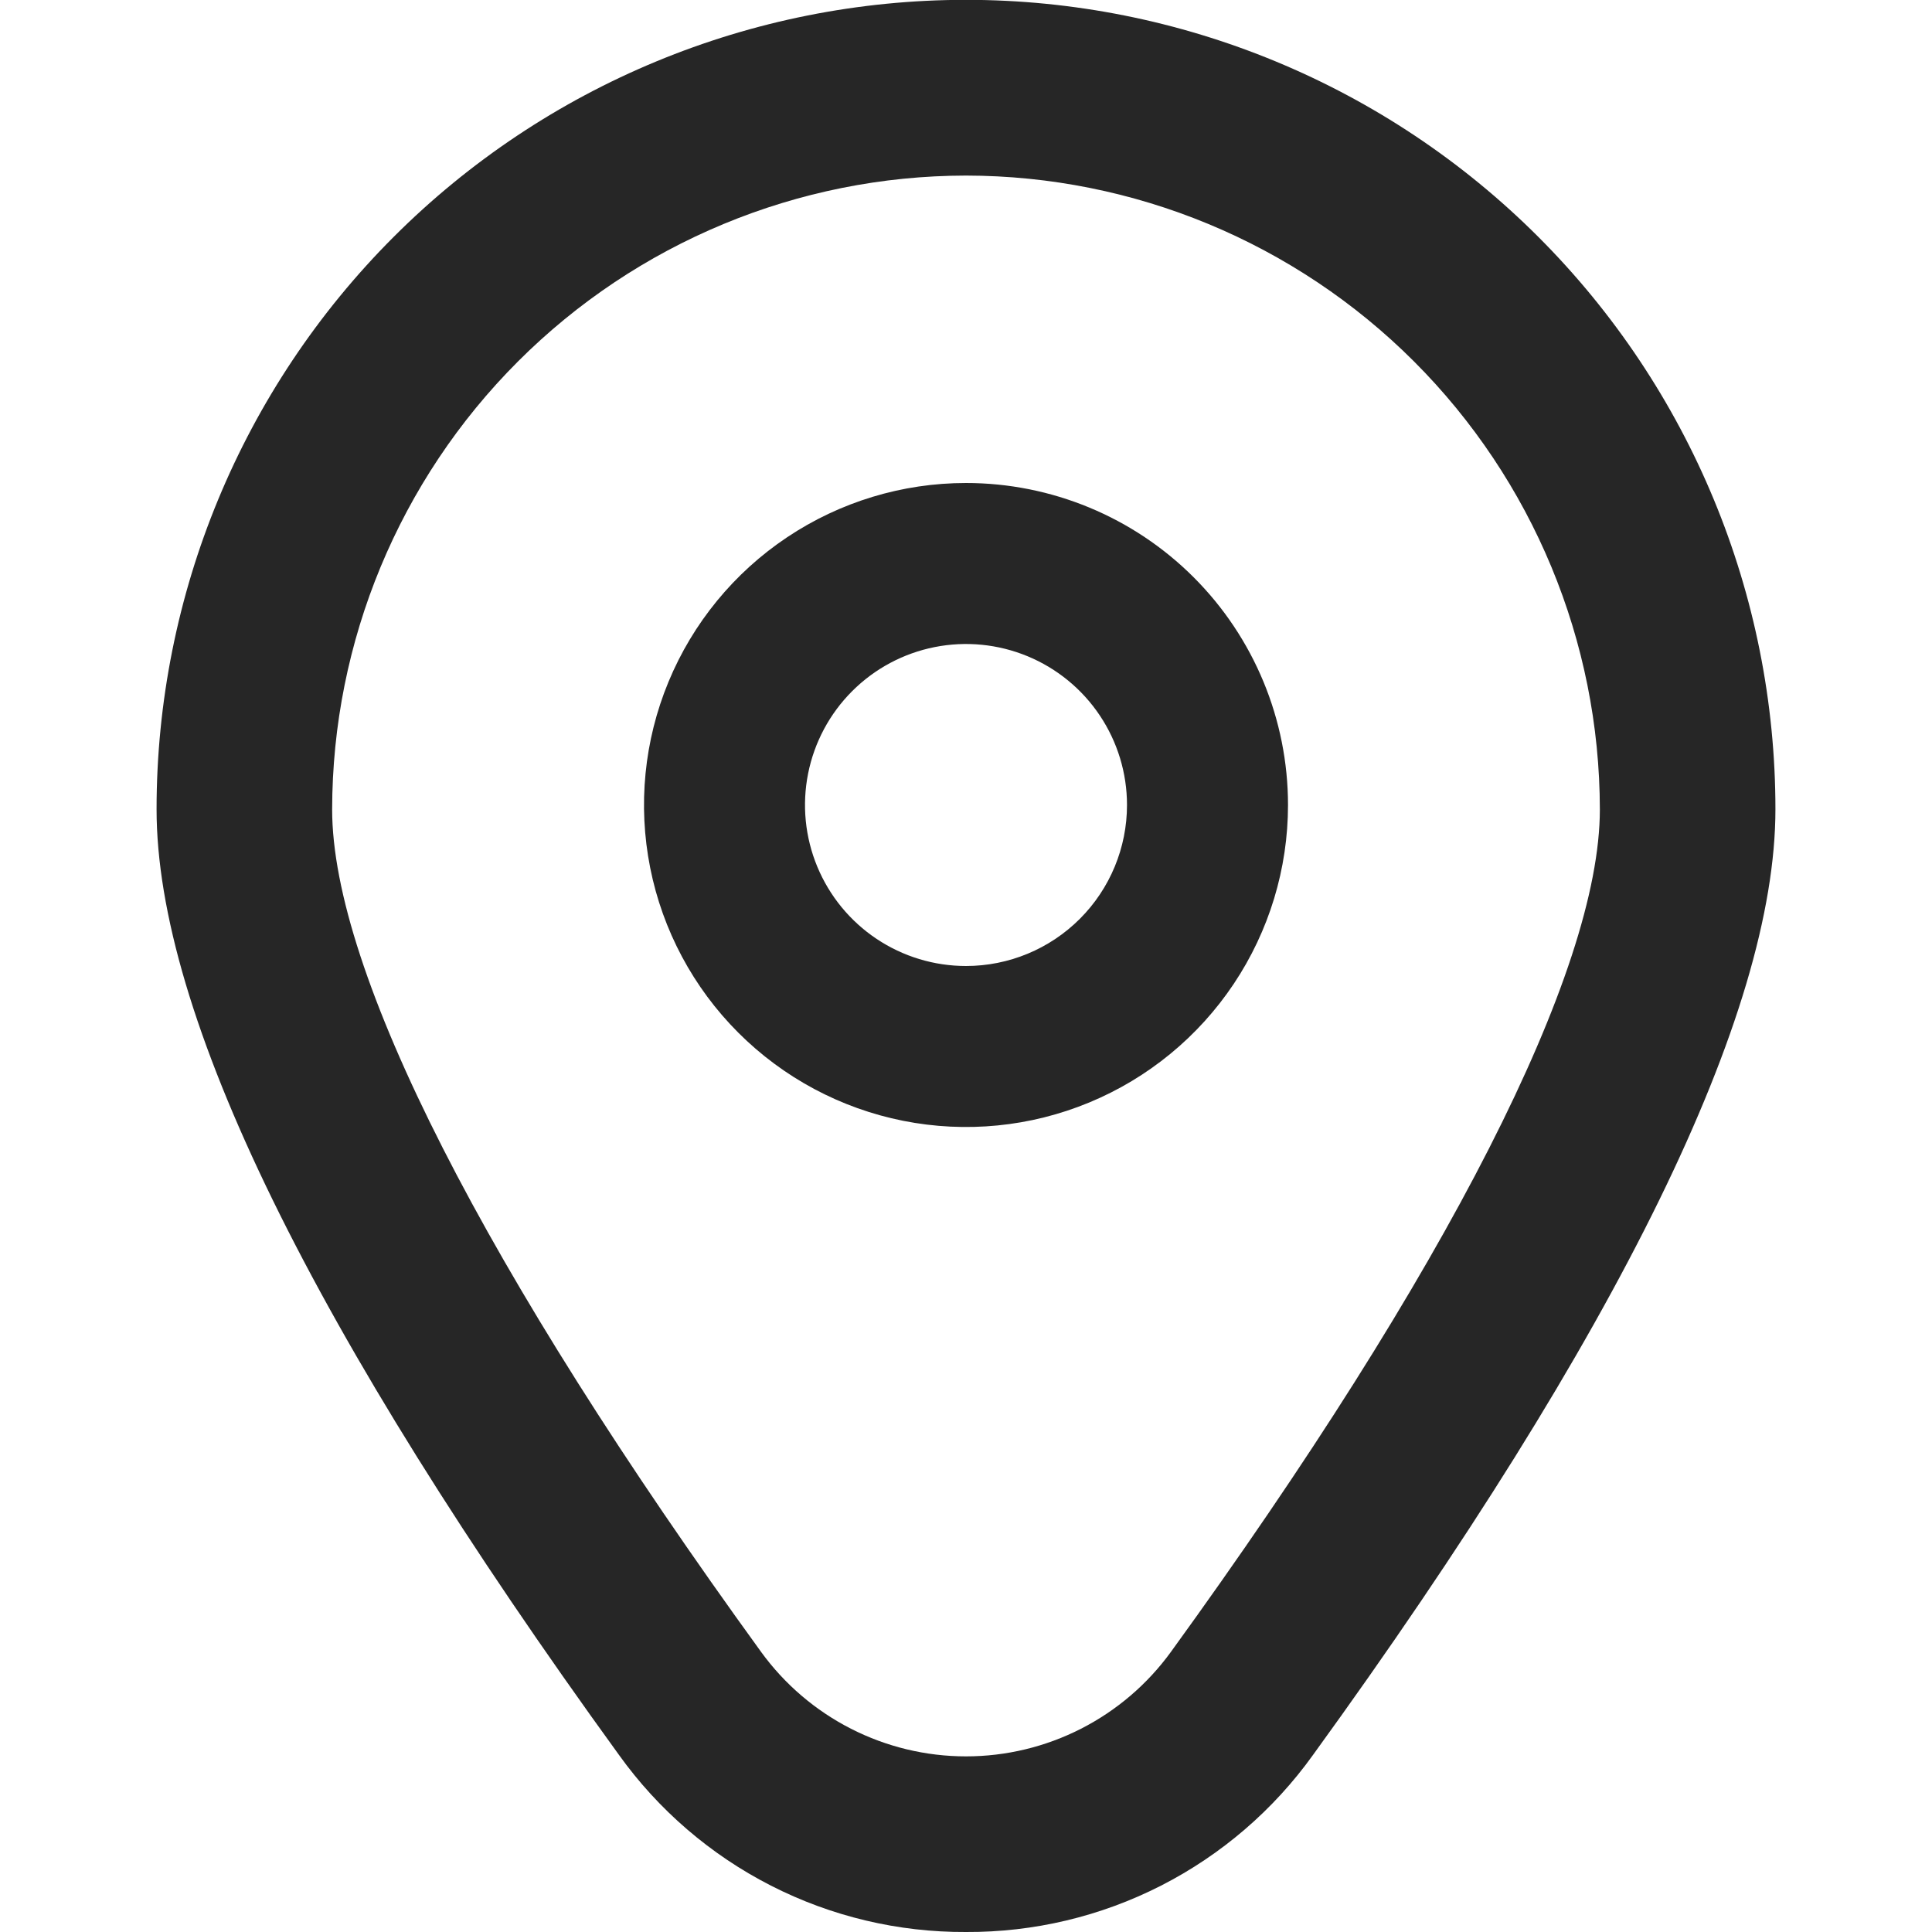 <svg width="512" height="512" viewBox="0 0 512 512" fill="none" xmlns="http://www.w3.org/2000/svg">
<g clip-path="url(#clip0_3515_1507)">
<path d="M256 128C239.123 128 222.625 133.005 208.592 142.381C194.559 151.758 183.621 165.085 177.163 180.678C170.704 196.27 169.014 213.428 172.307 229.981C175.599 246.534 183.727 261.739 195.661 273.673C207.595 285.607 222.8 293.734 239.353 297.027C255.906 300.32 273.063 298.63 288.656 292.171C304.249 285.712 317.576 274.775 326.952 260.742C336.329 246.709 341.334 230.211 341.334 213.333C341.334 190.702 332.343 168.997 316.34 152.994C300.337 136.99 278.632 128 256 128ZM256 256C247.562 256 239.313 253.498 232.296 248.809C225.28 244.121 219.811 237.457 216.582 229.661C213.352 221.865 212.507 213.286 214.154 205.009C215.8 196.733 219.863 189.13 225.83 183.163C231.798 177.196 239.4 173.133 247.677 171.486C255.953 169.84 264.532 170.685 272.328 173.914C280.125 177.144 286.788 182.613 291.476 189.629C296.165 196.646 298.667 204.895 298.667 213.333C298.667 224.649 294.172 235.502 286.17 243.503C278.169 251.505 267.316 256 256 256Z" fill="#262626"/>
<path d="M256 512C238.036 512.092 220.312 507.879 204.311 499.713C188.31 491.548 174.498 479.667 164.032 465.067C82.731 352.918 41.493 268.608 41.493 214.464C41.493 157.574 64.093 103.013 104.321 62.785C144.549 22.557 199.109 -0.042 256 -0.042C312.891 -0.042 367.451 22.557 407.679 62.785C447.907 103.013 470.507 157.574 470.507 214.464C470.507 268.608 429.269 352.918 347.968 465.067C337.502 479.667 323.69 491.548 307.689 499.713C291.688 507.879 273.964 512.092 256 512ZM256 46.528C211.465 46.579 168.768 64.293 137.277 95.784C105.786 127.275 88.072 169.972 88.021 214.507C88.021 257.387 128.405 336.683 201.706 437.782C207.929 446.353 216.093 453.329 225.53 458.139C234.966 462.95 245.408 465.457 256 465.457C266.592 465.457 277.033 462.95 286.47 458.139C295.907 453.329 304.07 446.353 310.293 437.782C383.595 336.683 423.979 257.387 423.979 214.507C423.928 169.972 406.214 127.275 374.723 95.784C343.231 64.293 300.535 46.579 256 46.528Z" fill="#262626"/>
</g>
<defs>
<clipPath id="clip0_3515_1507">
<rect width="512" height="512" fill="white"/>
</clipPath>
</defs>
</svg>
